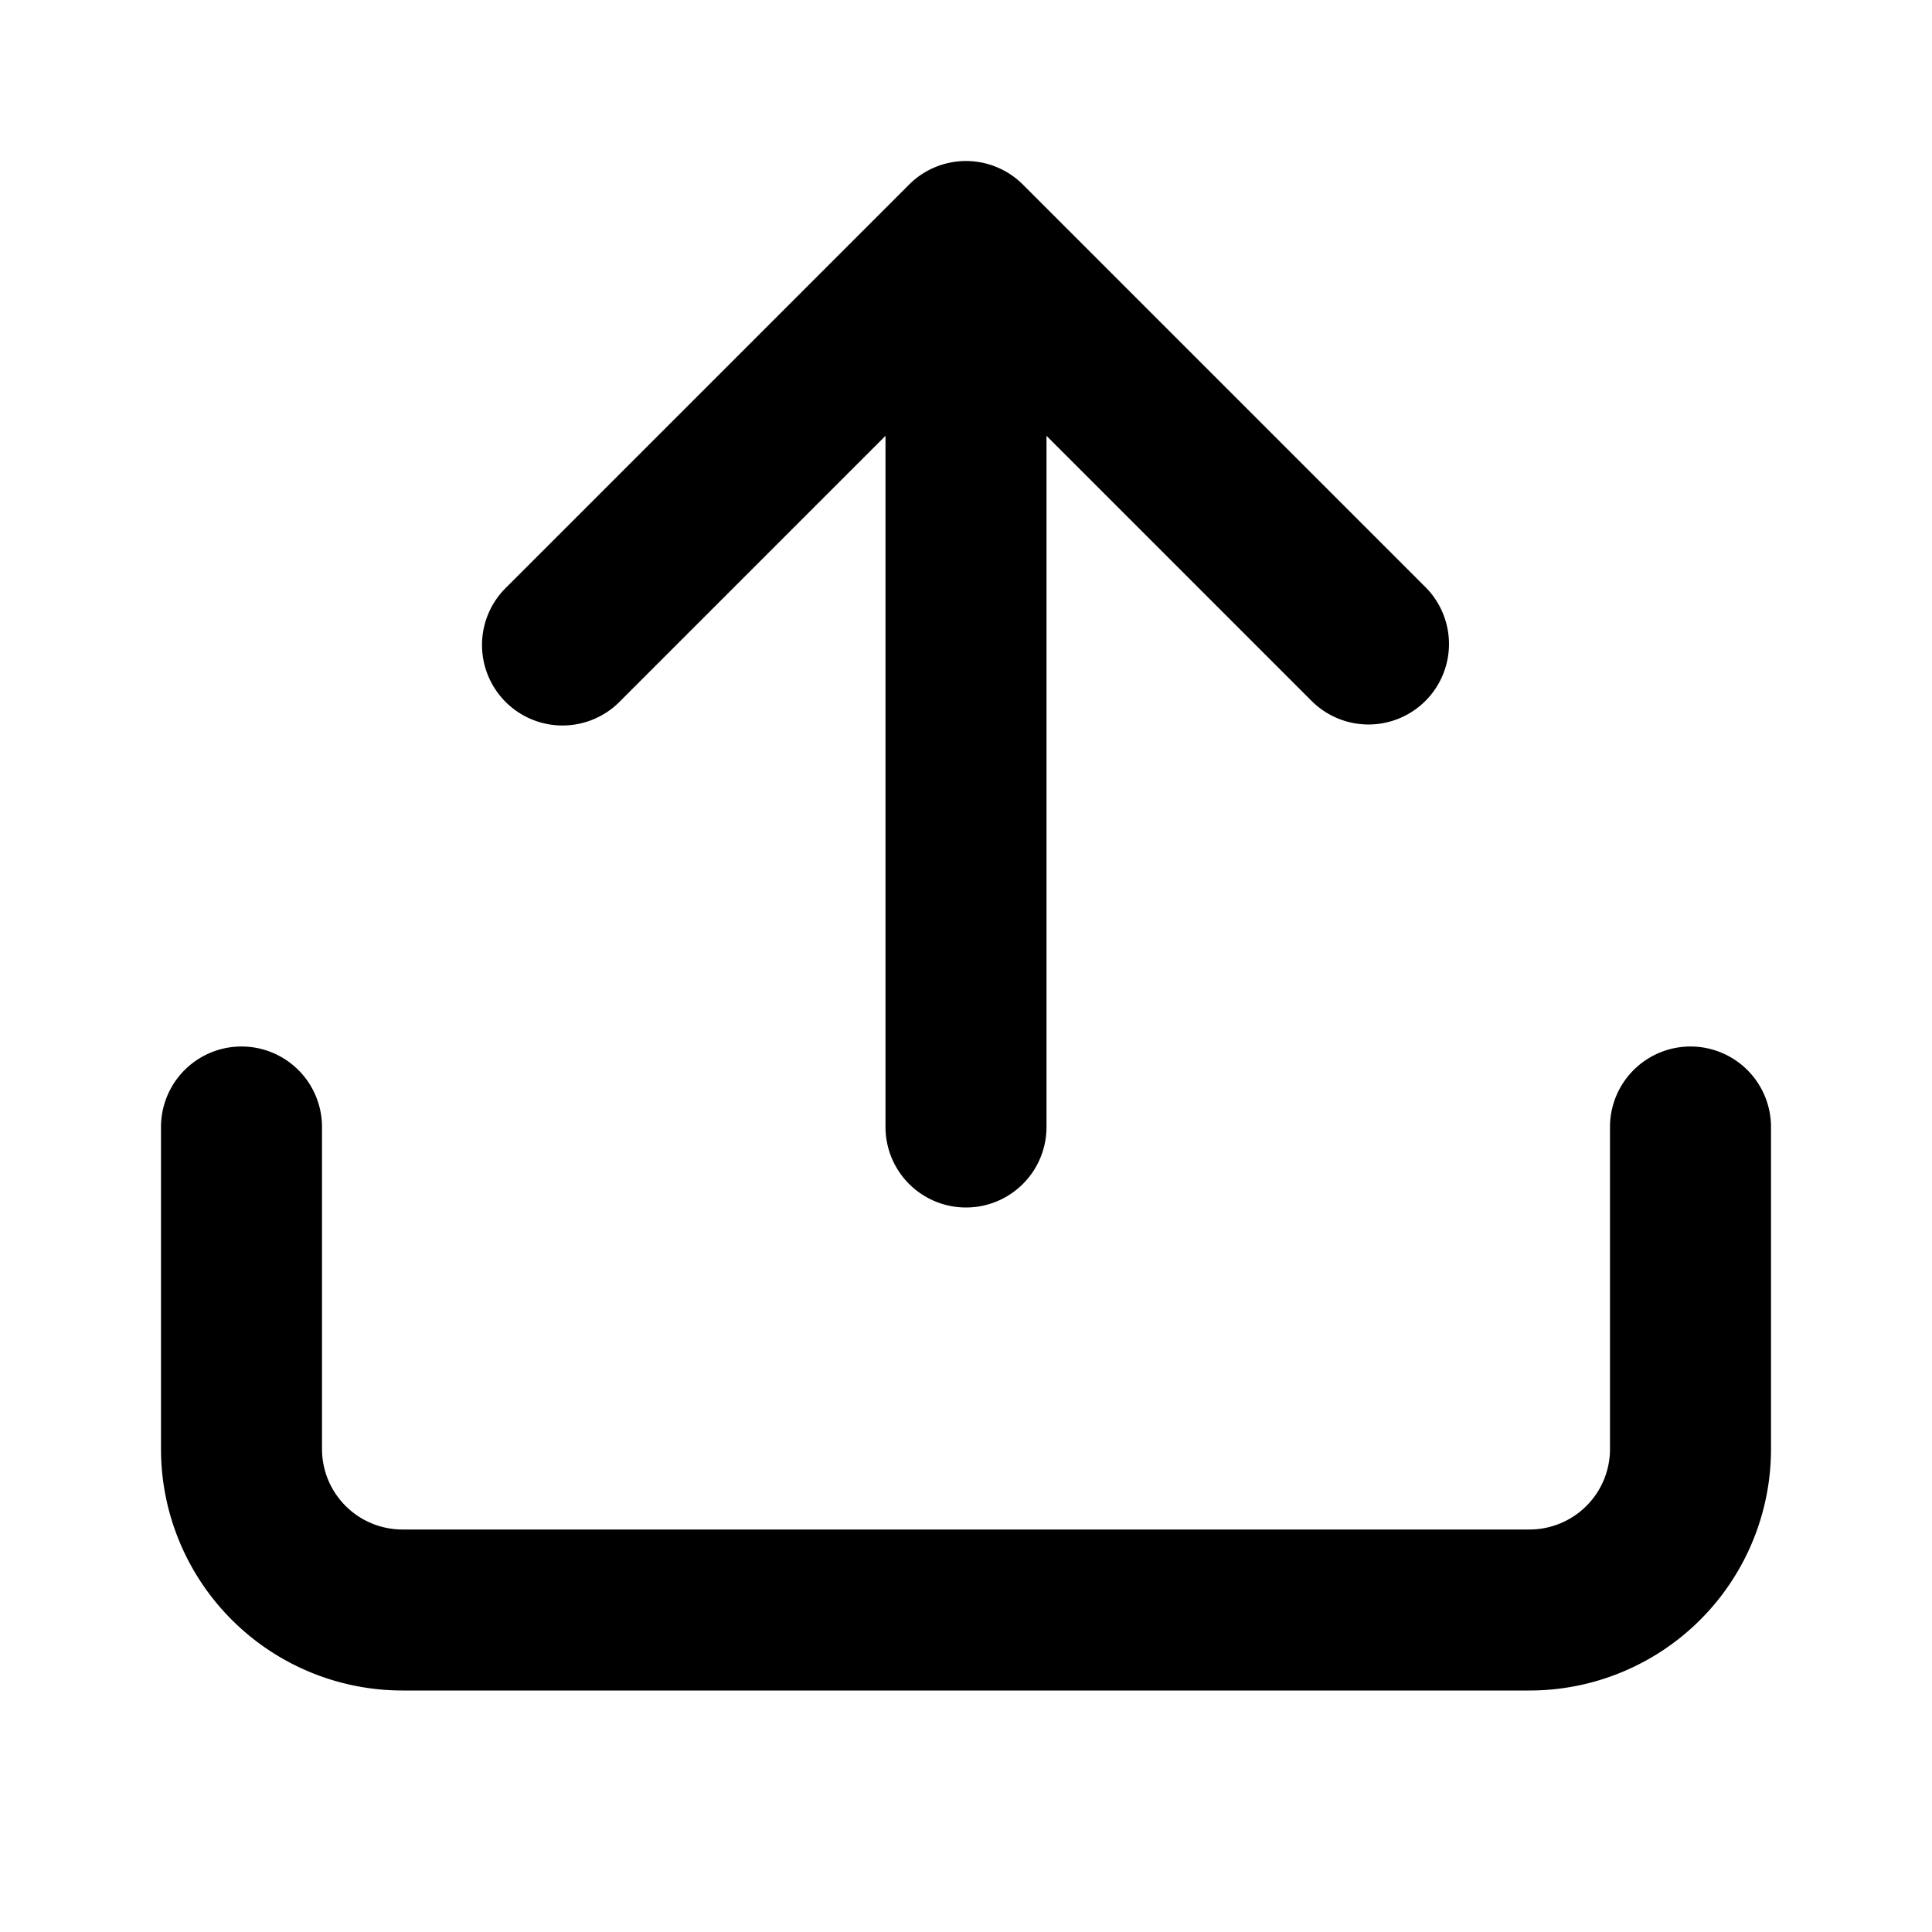 <svg width="24" height="24" fill="none" xmlns="http://www.w3.org/2000/svg"><path fill-rule="evenodd" clip-rule="evenodd" d="M21 13a1 1 0 011 1v4a3 3 0 01-3 3H5a3 3 0 01-3-3v-4a1 1 0 112 0v4a1 1 0 001 1h14a1 1 0 001-1v-4a1 1 0 011-1zm-3.293-4.293a1 1 0 01-1.414 0L13 5.414V14a1 1 0 11-2 0V5.414L7.707 8.707a1 1 0 11-1.414-1.414l5-5a1 1 0 011.414 0l5 5a1 1 0 010 1.414z" fill="currentColor"/></svg>